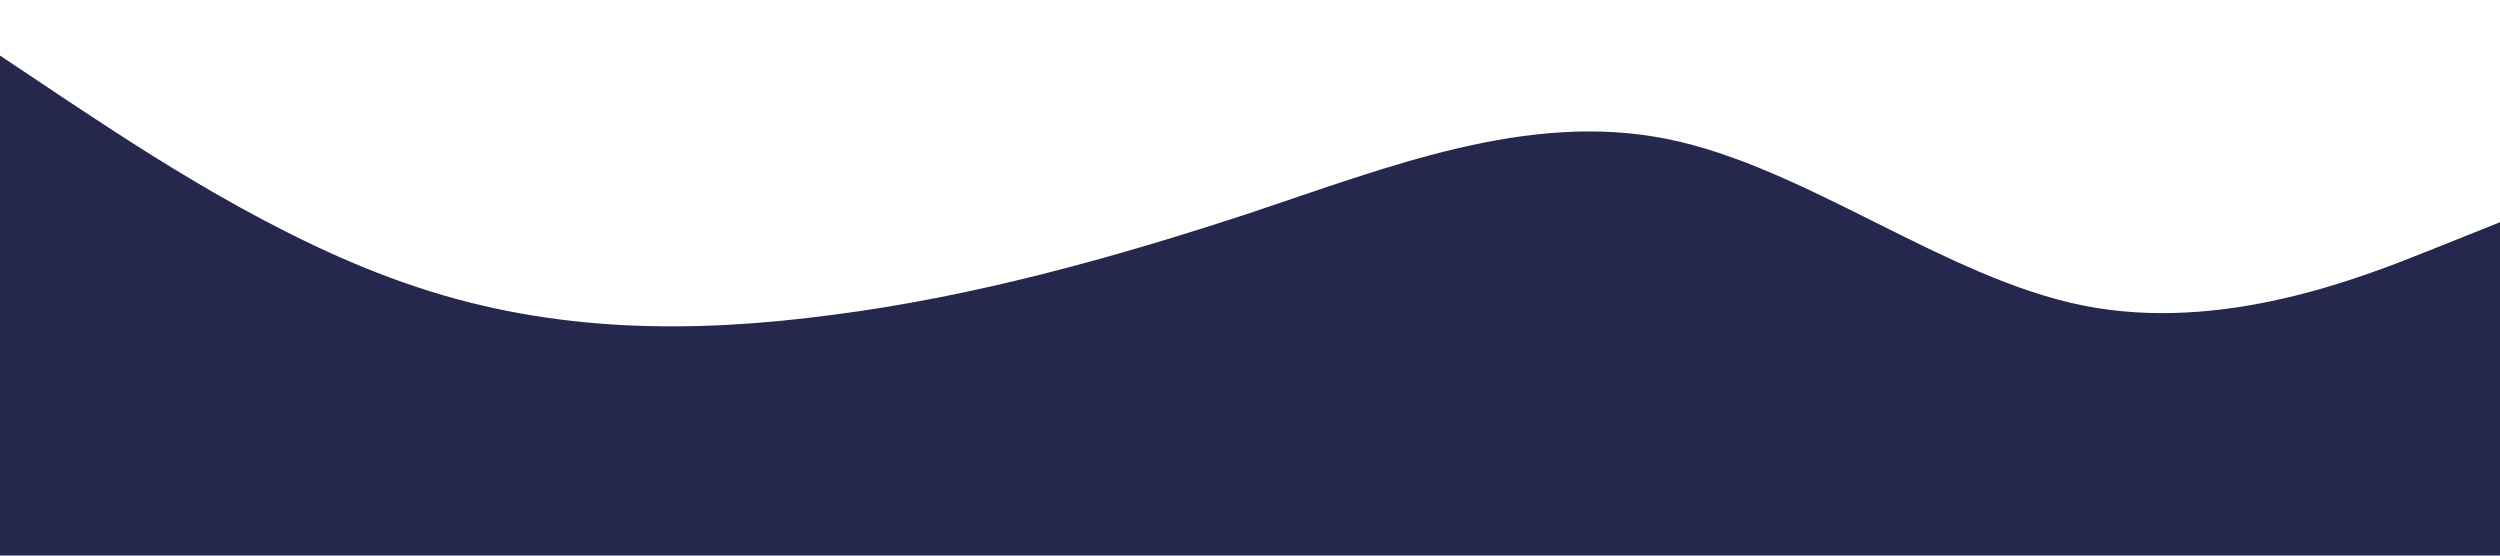 <?xml version="1.0" standalone="no"?><svg xmlns="http://www.w3.org/2000/svg" viewBox="0 0 1440 320"><path fill="#25274d" fill-opacity="1" d="M0,32L40,58.7C80,85,160,139,240,165.3C320,192,400,192,480,181.3C560,171,640,149,720,122.7C800,96,880,64,960,80C1040,96,1120,160,1200,176C1280,192,1360,160,1400,144L1440,128L1440,320L1400,320C1360,320,1280,320,1200,320C1120,320,1040,320,960,320C880,320,800,320,720,320C640,320,560,320,480,320C400,320,320,320,240,320C160,320,80,320,40,320L0,320Z" data-darkreader-inline-fill="" style="--darkreader-inline-fill:#1e1f3e;"></path></svg>